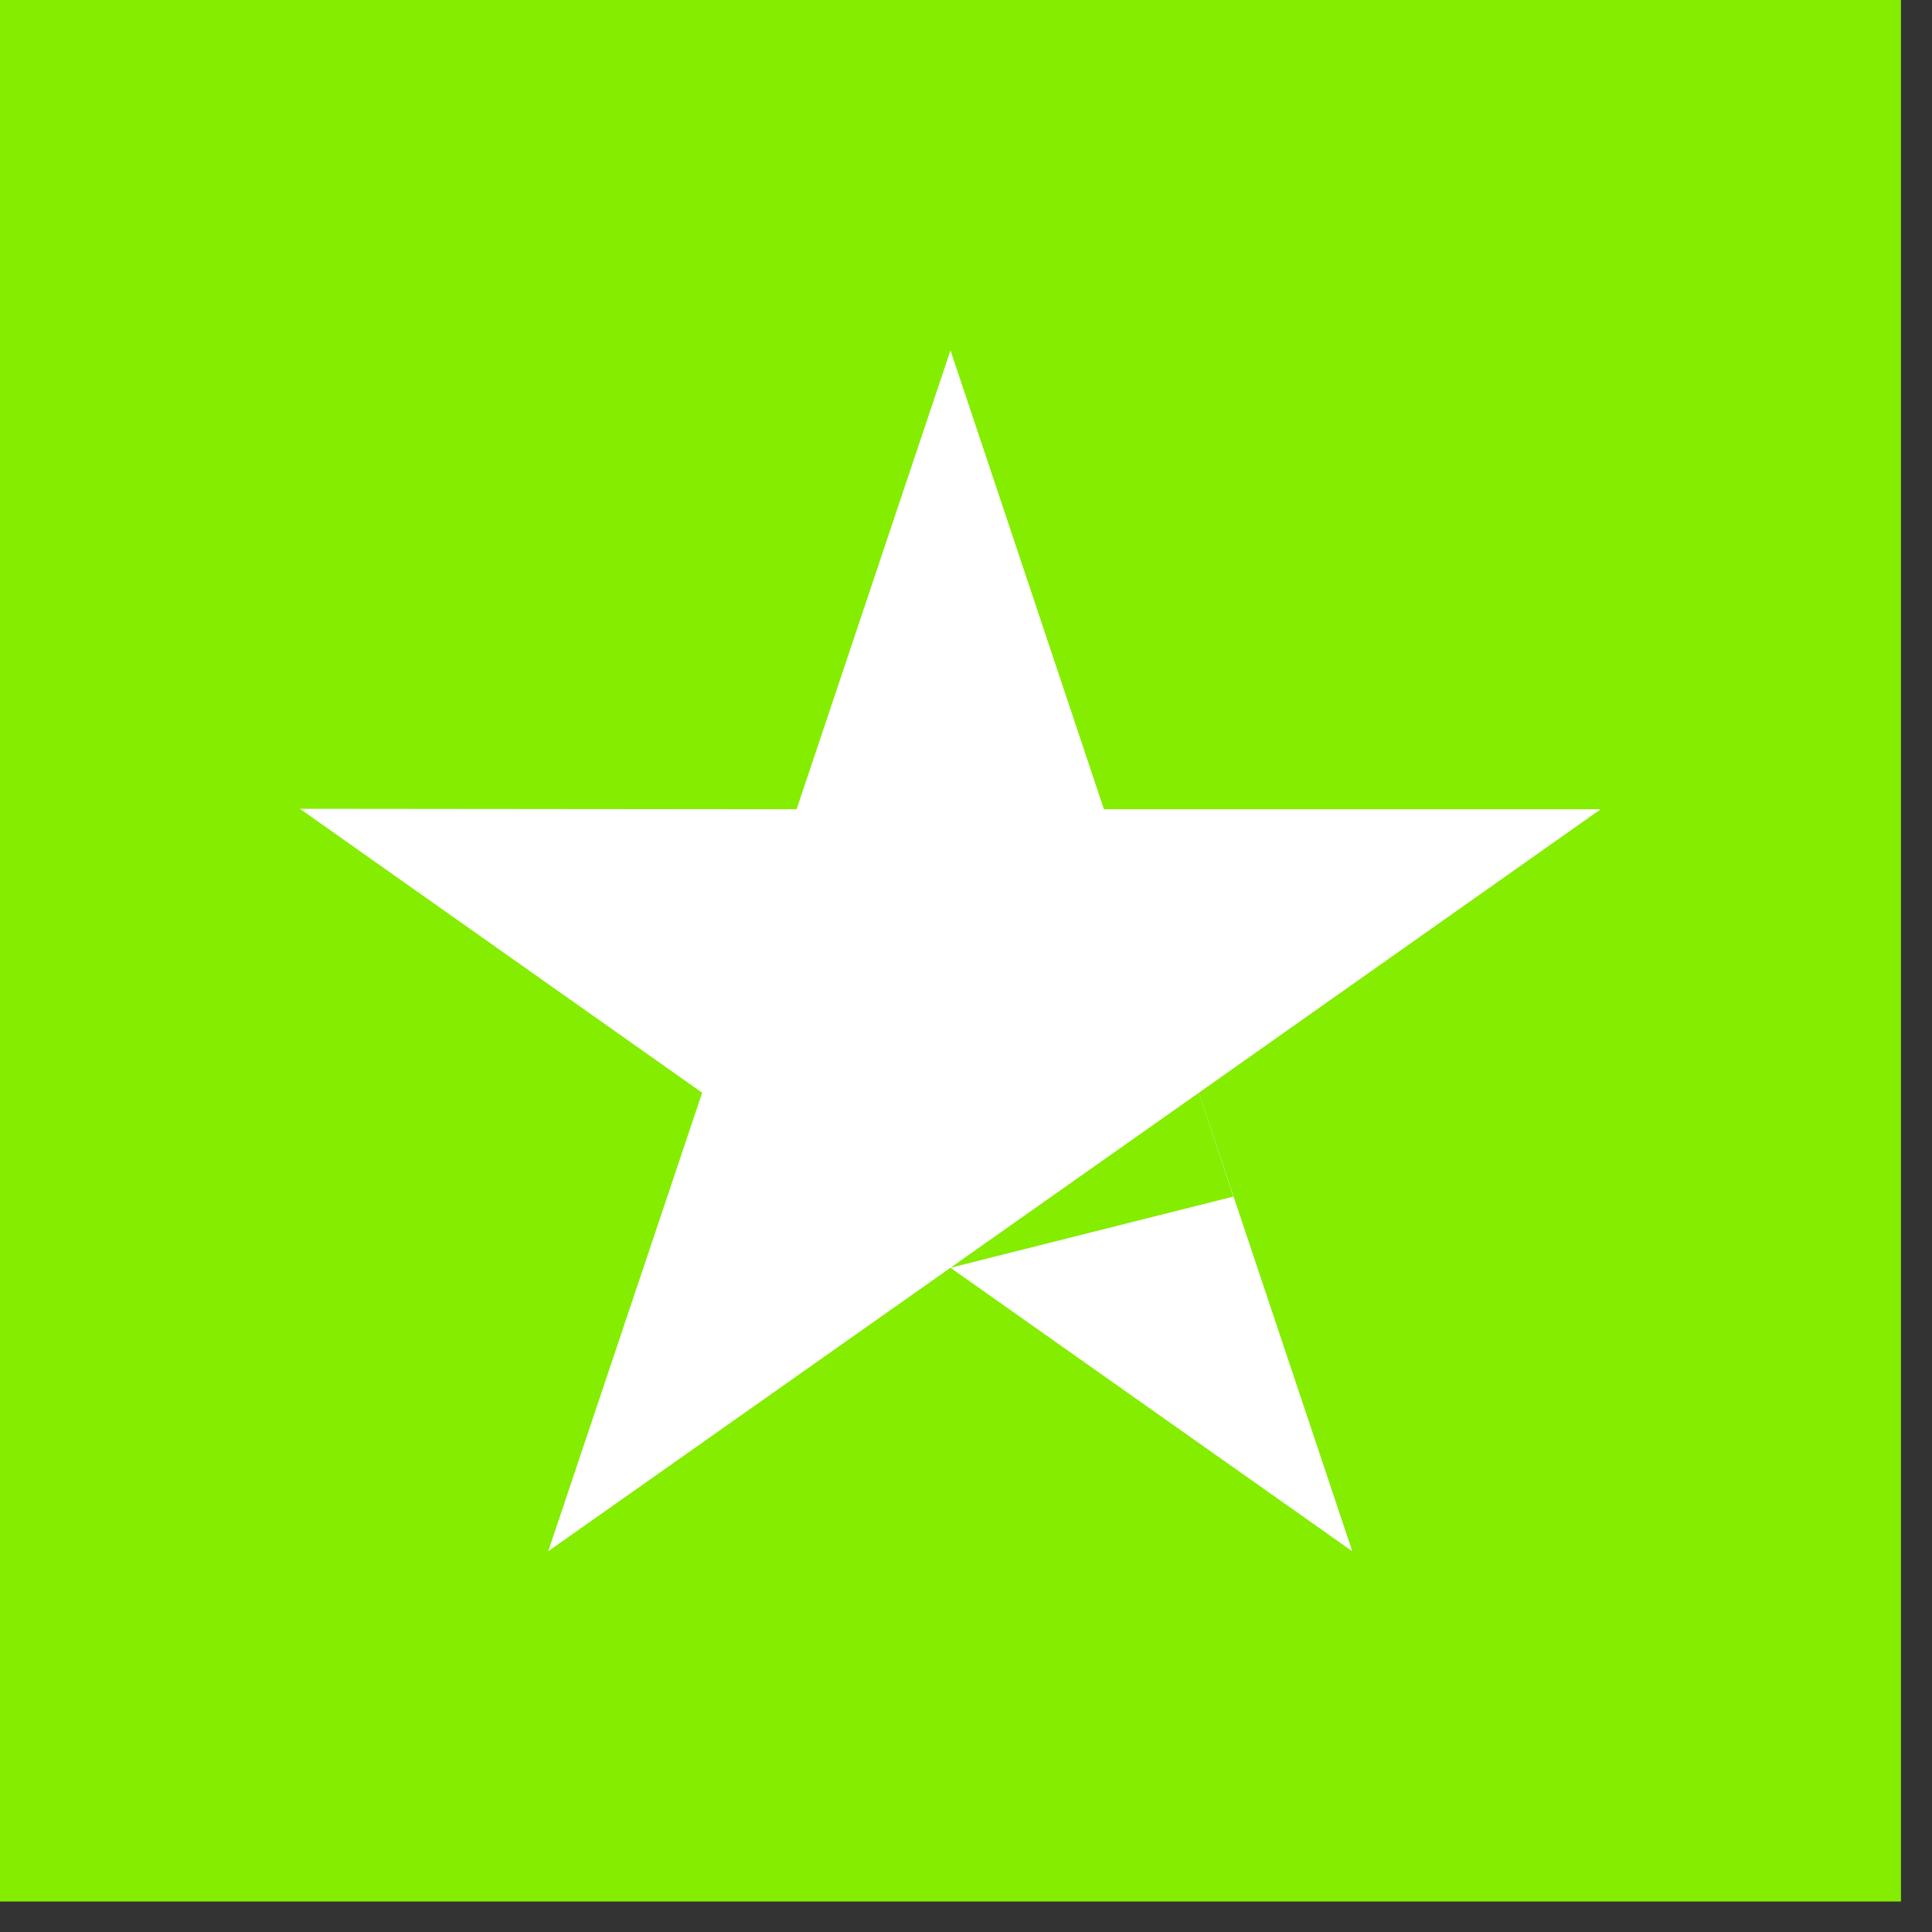 <svg width="32" height="32" viewBox="0 0 32 32" fill="none" xmlns="http://www.w3.org/2000/svg">
<rect x="0" y="0" width="32" height="32" fill="#333333" stroke="none"/>
<rect x="-0.009" width="31.495" height="31.495" fill="#84ED00"/>
<g clip-path="url(#clip0_20_1724)">
<path d="M26.512 13.404H18.285L15.743 5.802L13.194 13.404L4.967 13.396L11.63 18.099L9.08 25.694L15.743 20.998L22.398 25.694L19.857 18.099L26.512 13.404Z" fill="white"/>
<path d="M20.429 19.819L19.857 18.099L15.743 20.998L20.429 19.819Z" fill="#84ED00"/>
</g>
<defs>
<clipPath id="clip0_20_1724">
<rect width="21.549" height="19.892" fill="white" transform="translate(4.964 5.802)"/>
</clipPath>
</defs>
</svg>
